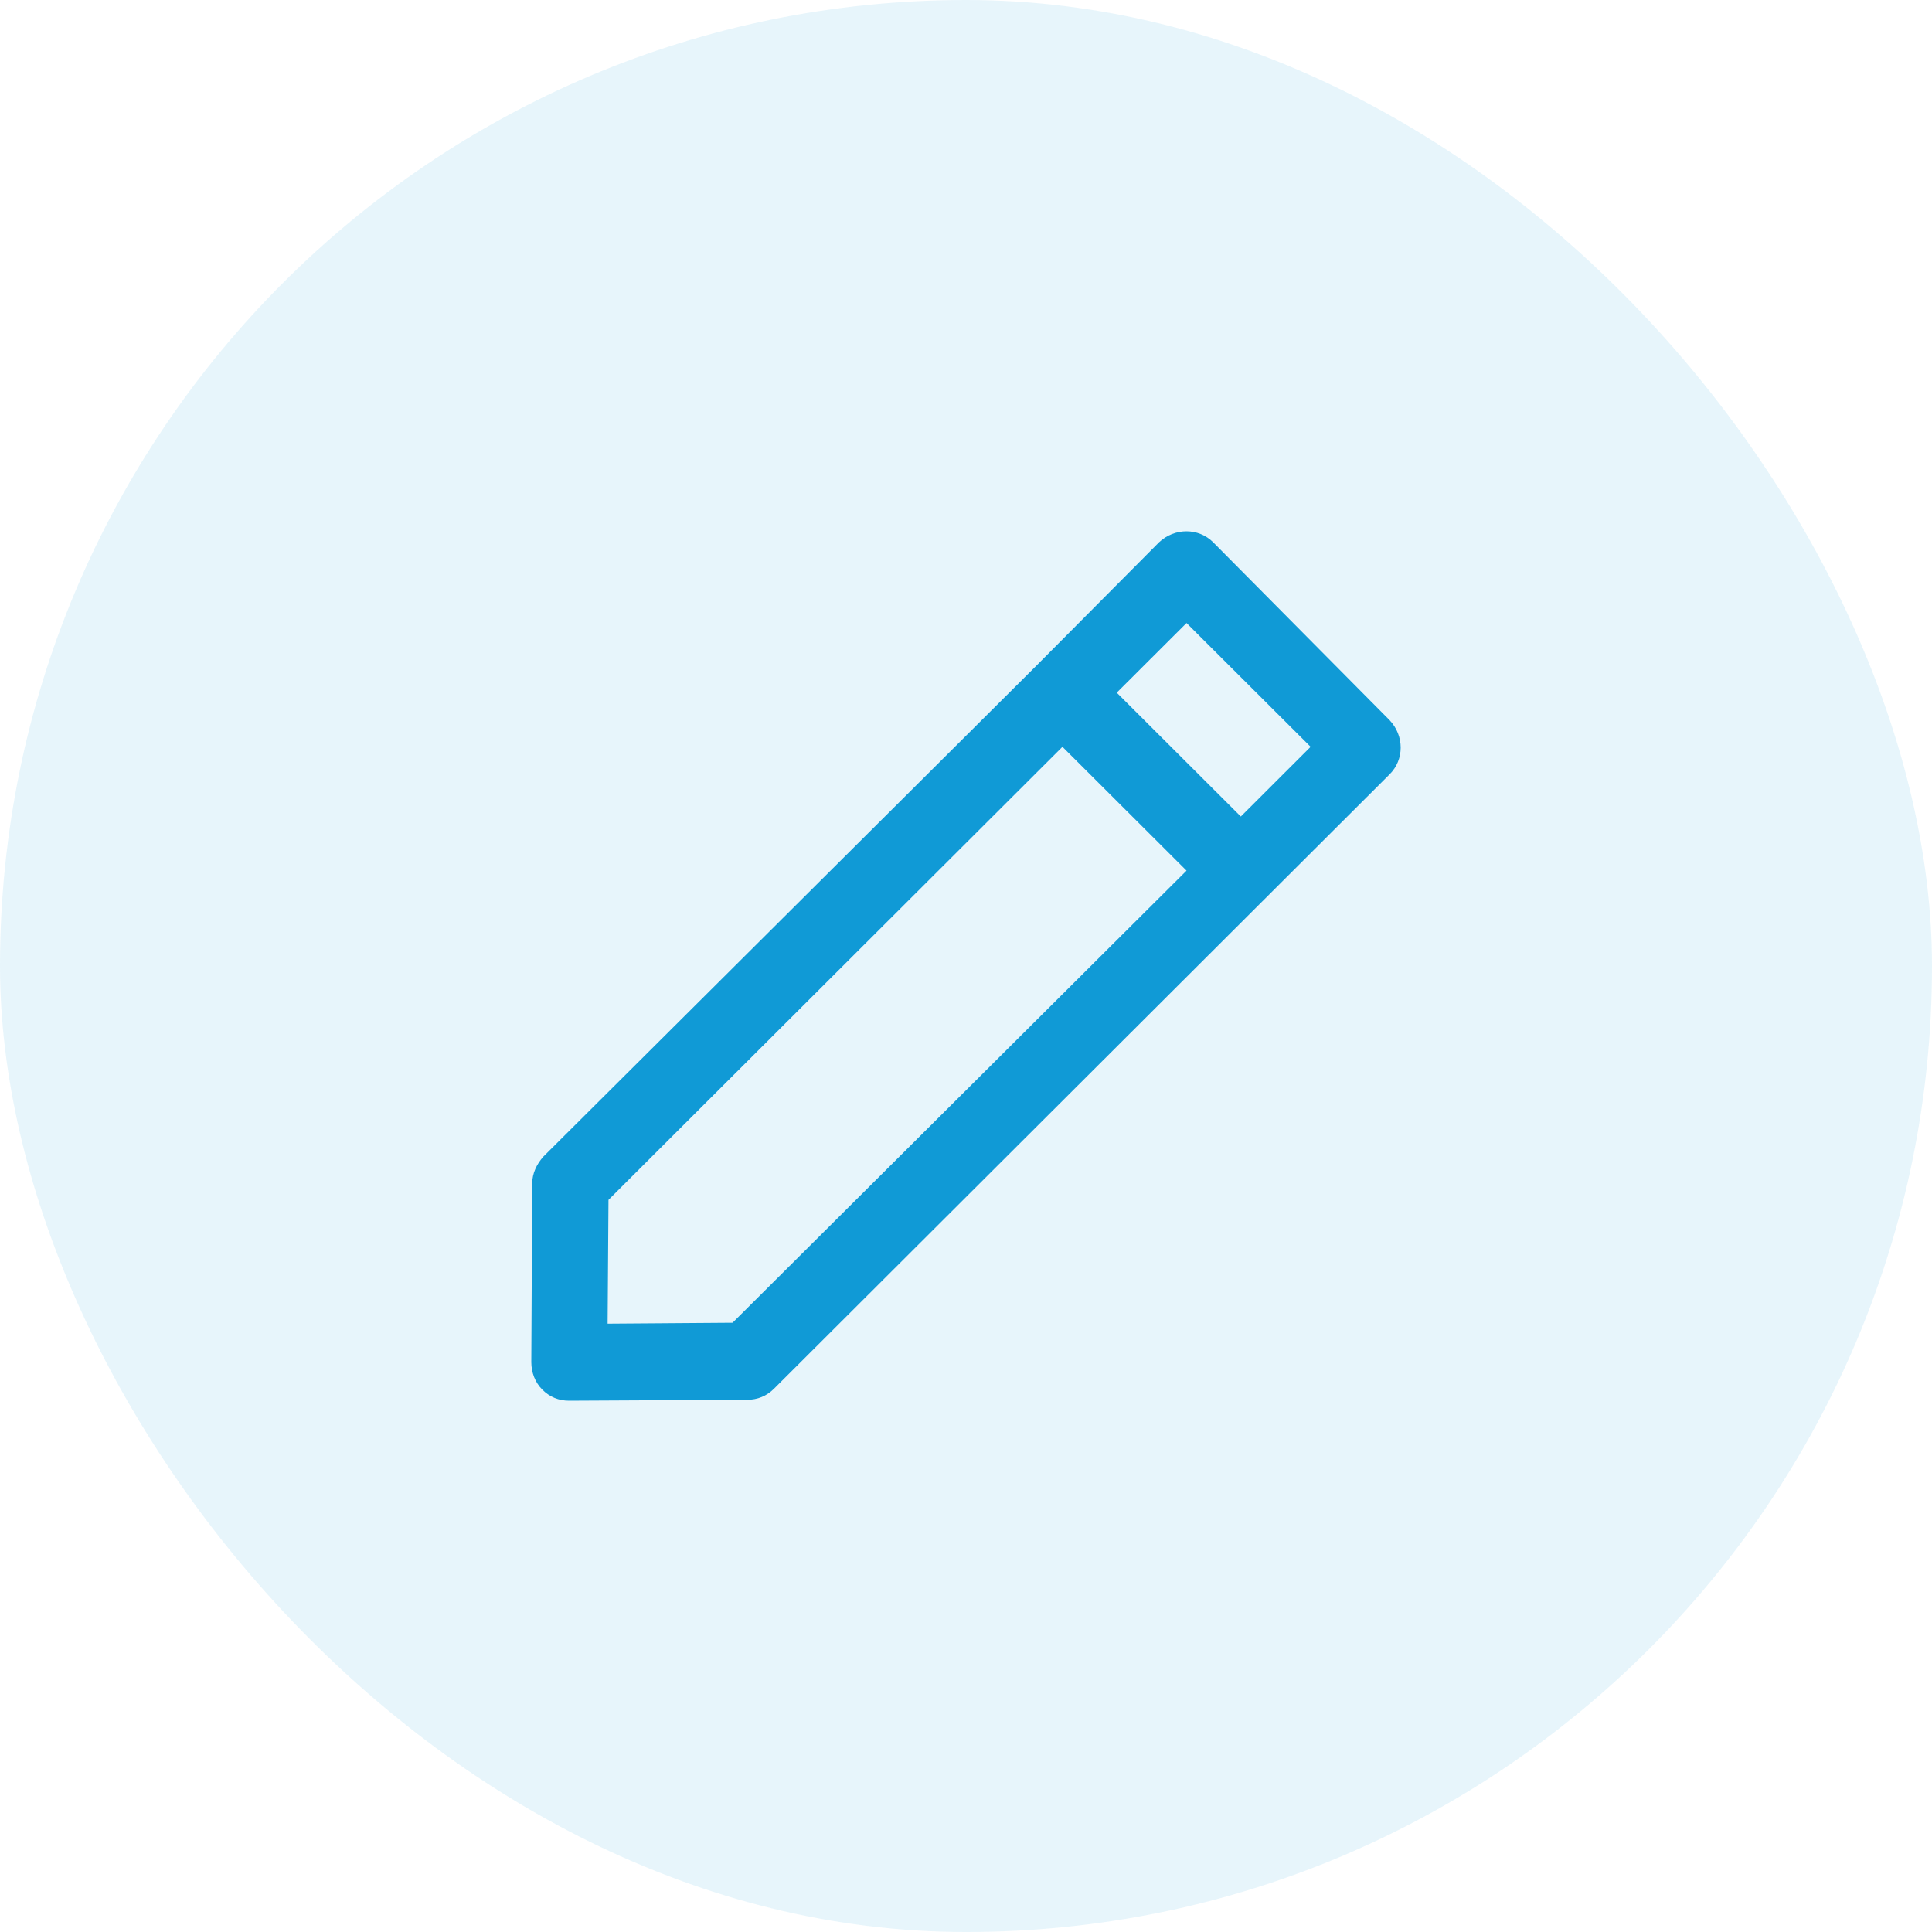 <?xml version="1.0" encoding="UTF-8"?>
<svg width="40px" height="40px" viewBox="0 0 40 40" version="1.1" xmlns="http://www.w3.org/2000/svg" xmlns:xlink="http://www.w3.org/1999/xlink">
    <!-- Generator: sketchtool 63.1 (101010) - https://sketch.com -->
    <title>8D67F2BC-6F27-4882-B466-77056A5FE01B</title>
    <desc>Created with sketchtool.</desc>
    <g id="Page-1" stroke="none" stroke-width="1" fill="none" fill-rule="evenodd">
        <g id="2C-Device-Device-Details-View-More" transform="translate(-672, -674)" fill="#109AD6">
            <g id="Device-Location" transform="translate(88, 649)">
                <g id="Group-ID-&amp;-alias">
                    <g id="c" transform="translate(584, 25)">
                        <rect id="Rectangle" opacity="0.1" x="0" y="0" width="40" height="40" rx="20"></rect>
                        <path d="M11.019,24.5 L11,28.203 C11,28.411 11.076,28.62 11.229,28.772 C11.381,28.924 11.57,29 11.78,29 L15.472,28.981 C15.681,28.981 15.871,28.905 16.024,28.753 L28.771,16.031 C29.076,15.728 29.076,15.234 28.771,14.911 L25.118,11.228 C24.814,10.924 24.319,10.924 23.996,11.228 L21.447,13.792 L11.247,23.949 C11.114,24.101 11.019,24.291 11.019,24.5 Z M24.566,12.899 L27.135,15.462 L25.69,16.905 L23.121,14.341 L24.566,12.899 Z M12.598,24.842 L21.997,15.462 L24.566,18.026 L15.167,27.386 L12.58,27.405 L12.598,24.842 Z" id="Fill-2"></path>
                    </g>
                </g>
            </g>
        </g>
    </g>
</svg>